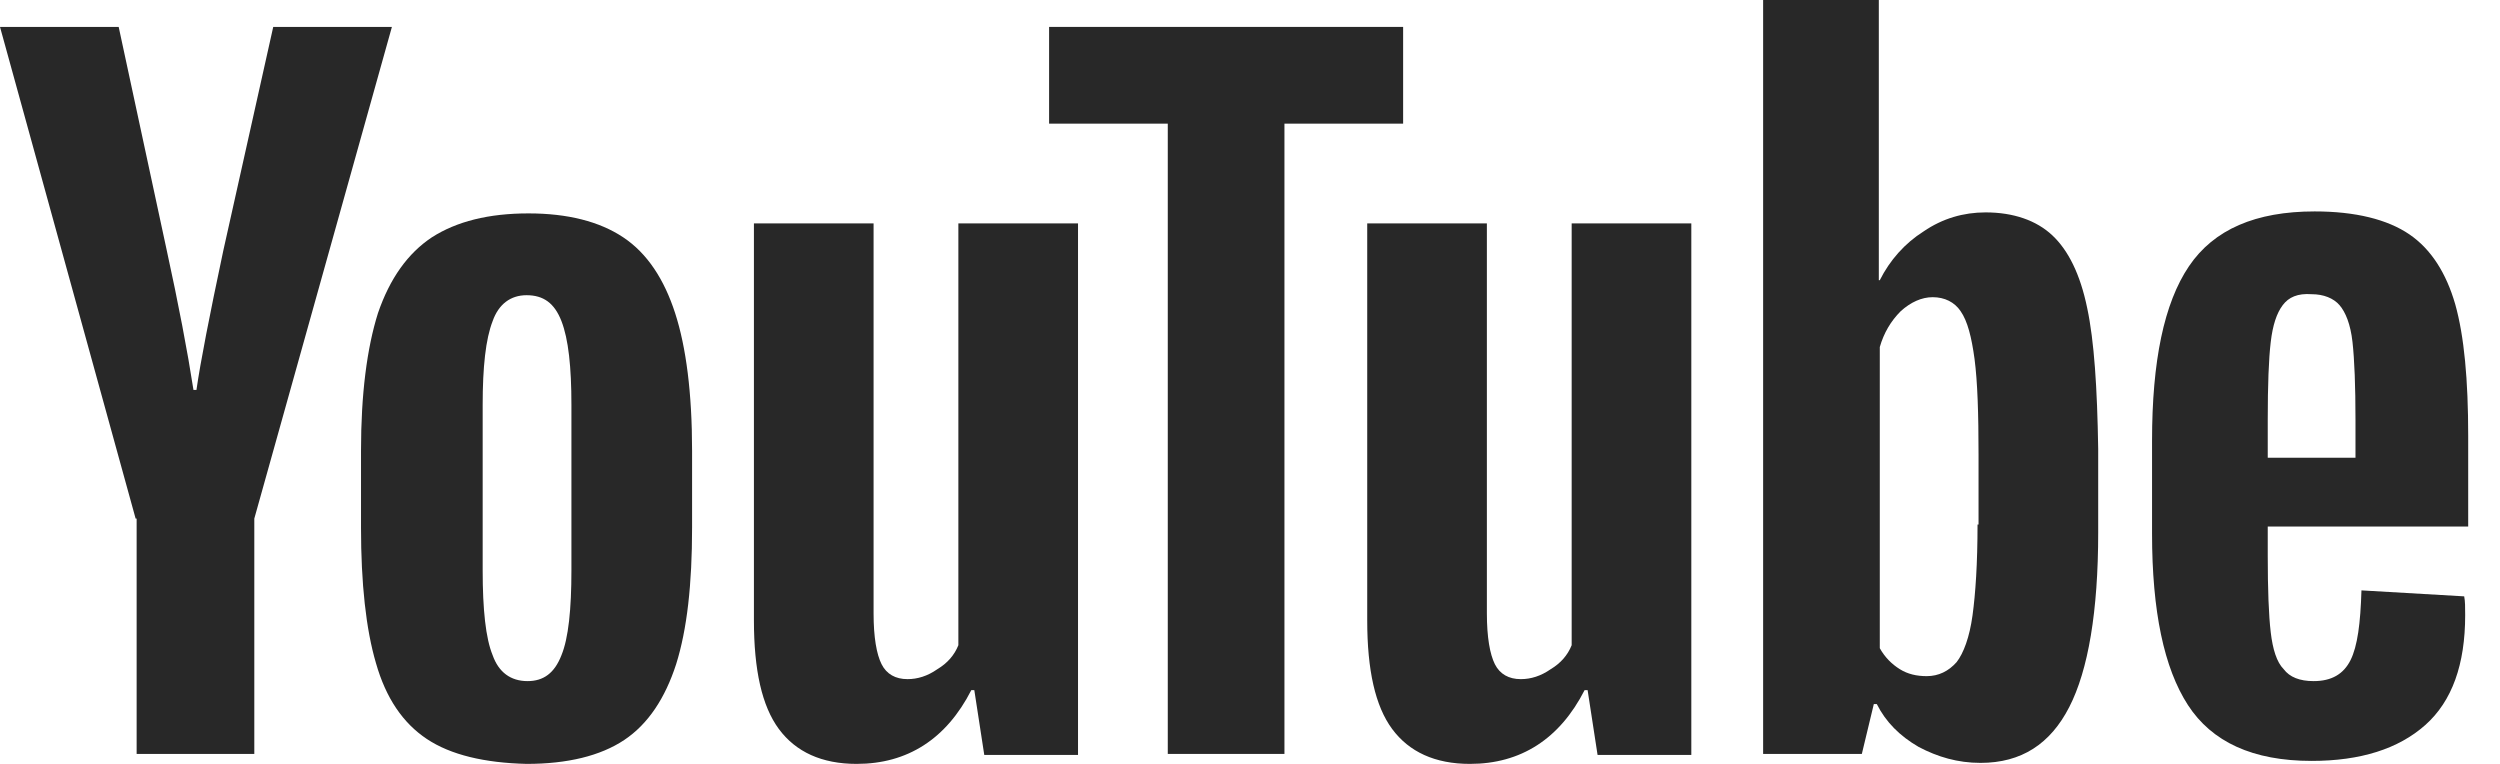 <svg id="logo-youtube" viewBox="0 0 72 22" fill="none" xmlns="http://www.w3.org/2000/svg">
	<style>path{transition: 0.3s}</style>
<path d="M12.292 21.282C11.603 20.823 11.115 20.105 10.828 19.099C10.54 18.123 10.397 16.802 10.397 15.194V12.982C10.397 11.345 10.569 10.024 10.885 9.019C11.23 8.013 11.747 7.295 12.436 6.836C13.154 6.376 14.073 6.146 15.222 6.146C16.342 6.146 17.261 6.376 17.95 6.836C18.64 7.295 19.128 8.042 19.444 9.019C19.76 9.995 19.932 11.316 19.932 12.982V15.194C19.932 16.831 19.788 18.123 19.473 19.128C19.157 20.105 18.668 20.851 17.979 21.311C17.29 21.77 16.342 22 15.165 22C13.958 21.971 12.982 21.742 12.292 21.282ZM16.17 18.87C16.371 18.381 16.457 17.549 16.457 16.428V11.661C16.457 10.569 16.371 9.765 16.17 9.248C15.969 8.731 15.653 8.502 15.165 8.502C14.705 8.502 14.36 8.76 14.188 9.248C13.987 9.765 13.901 10.569 13.901 11.661V16.428C13.901 17.549 13.987 18.381 14.188 18.87C14.36 19.358 14.705 19.616 15.193 19.616C15.653 19.616 15.969 19.387 16.17 18.87Z" fill="#282828"/>
<path d="M65.311 15.222V15.998C65.311 16.974 65.339 17.721 65.397 18.209C65.454 18.697 65.569 19.071 65.77 19.272C65.942 19.501 66.23 19.616 66.632 19.616C67.149 19.616 67.493 19.415 67.695 19.013C67.896 18.611 67.982 17.951 68.01 17.003L70.969 17.175C70.997 17.319 70.997 17.491 70.997 17.721C70.997 19.128 70.624 20.191 69.849 20.88C69.073 21.569 67.982 21.914 66.574 21.914C64.88 21.914 63.702 21.368 63.013 20.306C62.324 19.243 61.979 17.606 61.979 15.366V12.695C61.979 10.397 62.324 8.731 63.042 7.668C63.76 6.606 64.966 6.089 66.661 6.089C67.838 6.089 68.757 6.319 69.389 6.749C70.021 7.18 70.452 7.87 70.71 8.76C70.969 9.679 71.084 10.943 71.084 12.551V15.165H65.311V15.222ZM65.742 8.789C65.569 9.018 65.454 9.363 65.397 9.851C65.339 10.339 65.311 11.086 65.311 12.091V13.183H67.838V12.091C67.838 11.115 67.809 10.368 67.752 9.851C67.695 9.334 67.551 8.99 67.379 8.789C67.206 8.588 66.919 8.473 66.574 8.473C66.172 8.444 65.914 8.559 65.742 8.789Z" fill="#282828"/>
<path d="M3.906 14.935L0 0.775H3.418L4.796 7.18C5.141 8.76 5.399 10.11 5.572 11.23H5.658C5.773 10.425 6.031 9.104 6.433 7.209L7.869 0.775H11.287L7.324 14.935V21.713H3.935V14.935H3.906Z" fill="#282828"/>
<path d="M31.047 6.434V21.742H28.347L28.06 19.875H27.974C27.256 21.282 26.136 22 24.671 22C23.666 22 22.919 21.655 22.431 20.995C21.943 20.334 21.713 19.3 21.713 17.864V6.434H25.159V17.663C25.159 18.353 25.245 18.841 25.389 19.128C25.533 19.415 25.791 19.559 26.136 19.559C26.423 19.559 26.71 19.473 26.997 19.272C27.285 19.099 27.486 18.87 27.601 18.582V6.434H31.047Z" fill="#282828"/>
<path d="M48.71 6.434V21.742H46.01L45.723 19.875H45.637C44.919 21.282 43.799 22 42.334 22C41.329 22 40.582 21.655 40.094 20.995C39.606 20.334 39.376 19.3 39.376 17.864V6.434H42.822V17.663C42.822 18.353 42.909 18.841 43.052 19.128C43.196 19.415 43.454 19.559 43.799 19.559C44.086 19.559 44.373 19.473 44.661 19.272C44.948 19.099 45.149 18.87 45.264 18.582V6.434H48.71Z" fill="#282828"/>
<path d="M40.41 3.561H36.992V21.713H33.632V3.561H30.214V0.775H40.41V3.561Z" fill="#282828"/>
<path d="M60.112 8.875C59.911 7.898 59.567 7.209 59.107 6.778C58.648 6.347 57.987 6.117 57.183 6.117C56.551 6.117 55.948 6.29 55.402 6.663C54.856 7.008 54.426 7.496 54.138 8.07H54.11V0H50.778V21.713H53.621L53.966 20.277H54.052C54.311 20.794 54.713 21.196 55.258 21.512C55.804 21.799 56.379 21.971 57.039 21.971C58.217 21.971 59.05 21.426 59.595 20.363C60.141 19.3 60.428 17.606 60.428 15.337V12.924C60.4 11.172 60.313 9.822 60.112 8.875ZM56.953 15.107C56.953 16.227 56.895 17.089 56.809 17.721C56.723 18.352 56.551 18.812 56.35 19.07C56.12 19.329 55.833 19.473 55.488 19.473C55.201 19.473 54.943 19.415 54.713 19.271C54.483 19.128 54.282 18.927 54.138 18.668V9.995C54.253 9.593 54.454 9.248 54.742 8.961C55.029 8.702 55.345 8.559 55.661 8.559C56.005 8.559 56.292 8.702 56.465 8.961C56.666 9.248 56.781 9.708 56.867 10.339C56.953 11 56.982 11.919 56.982 13.097V15.107H56.953Z" fill="#282828"/>
</svg>
